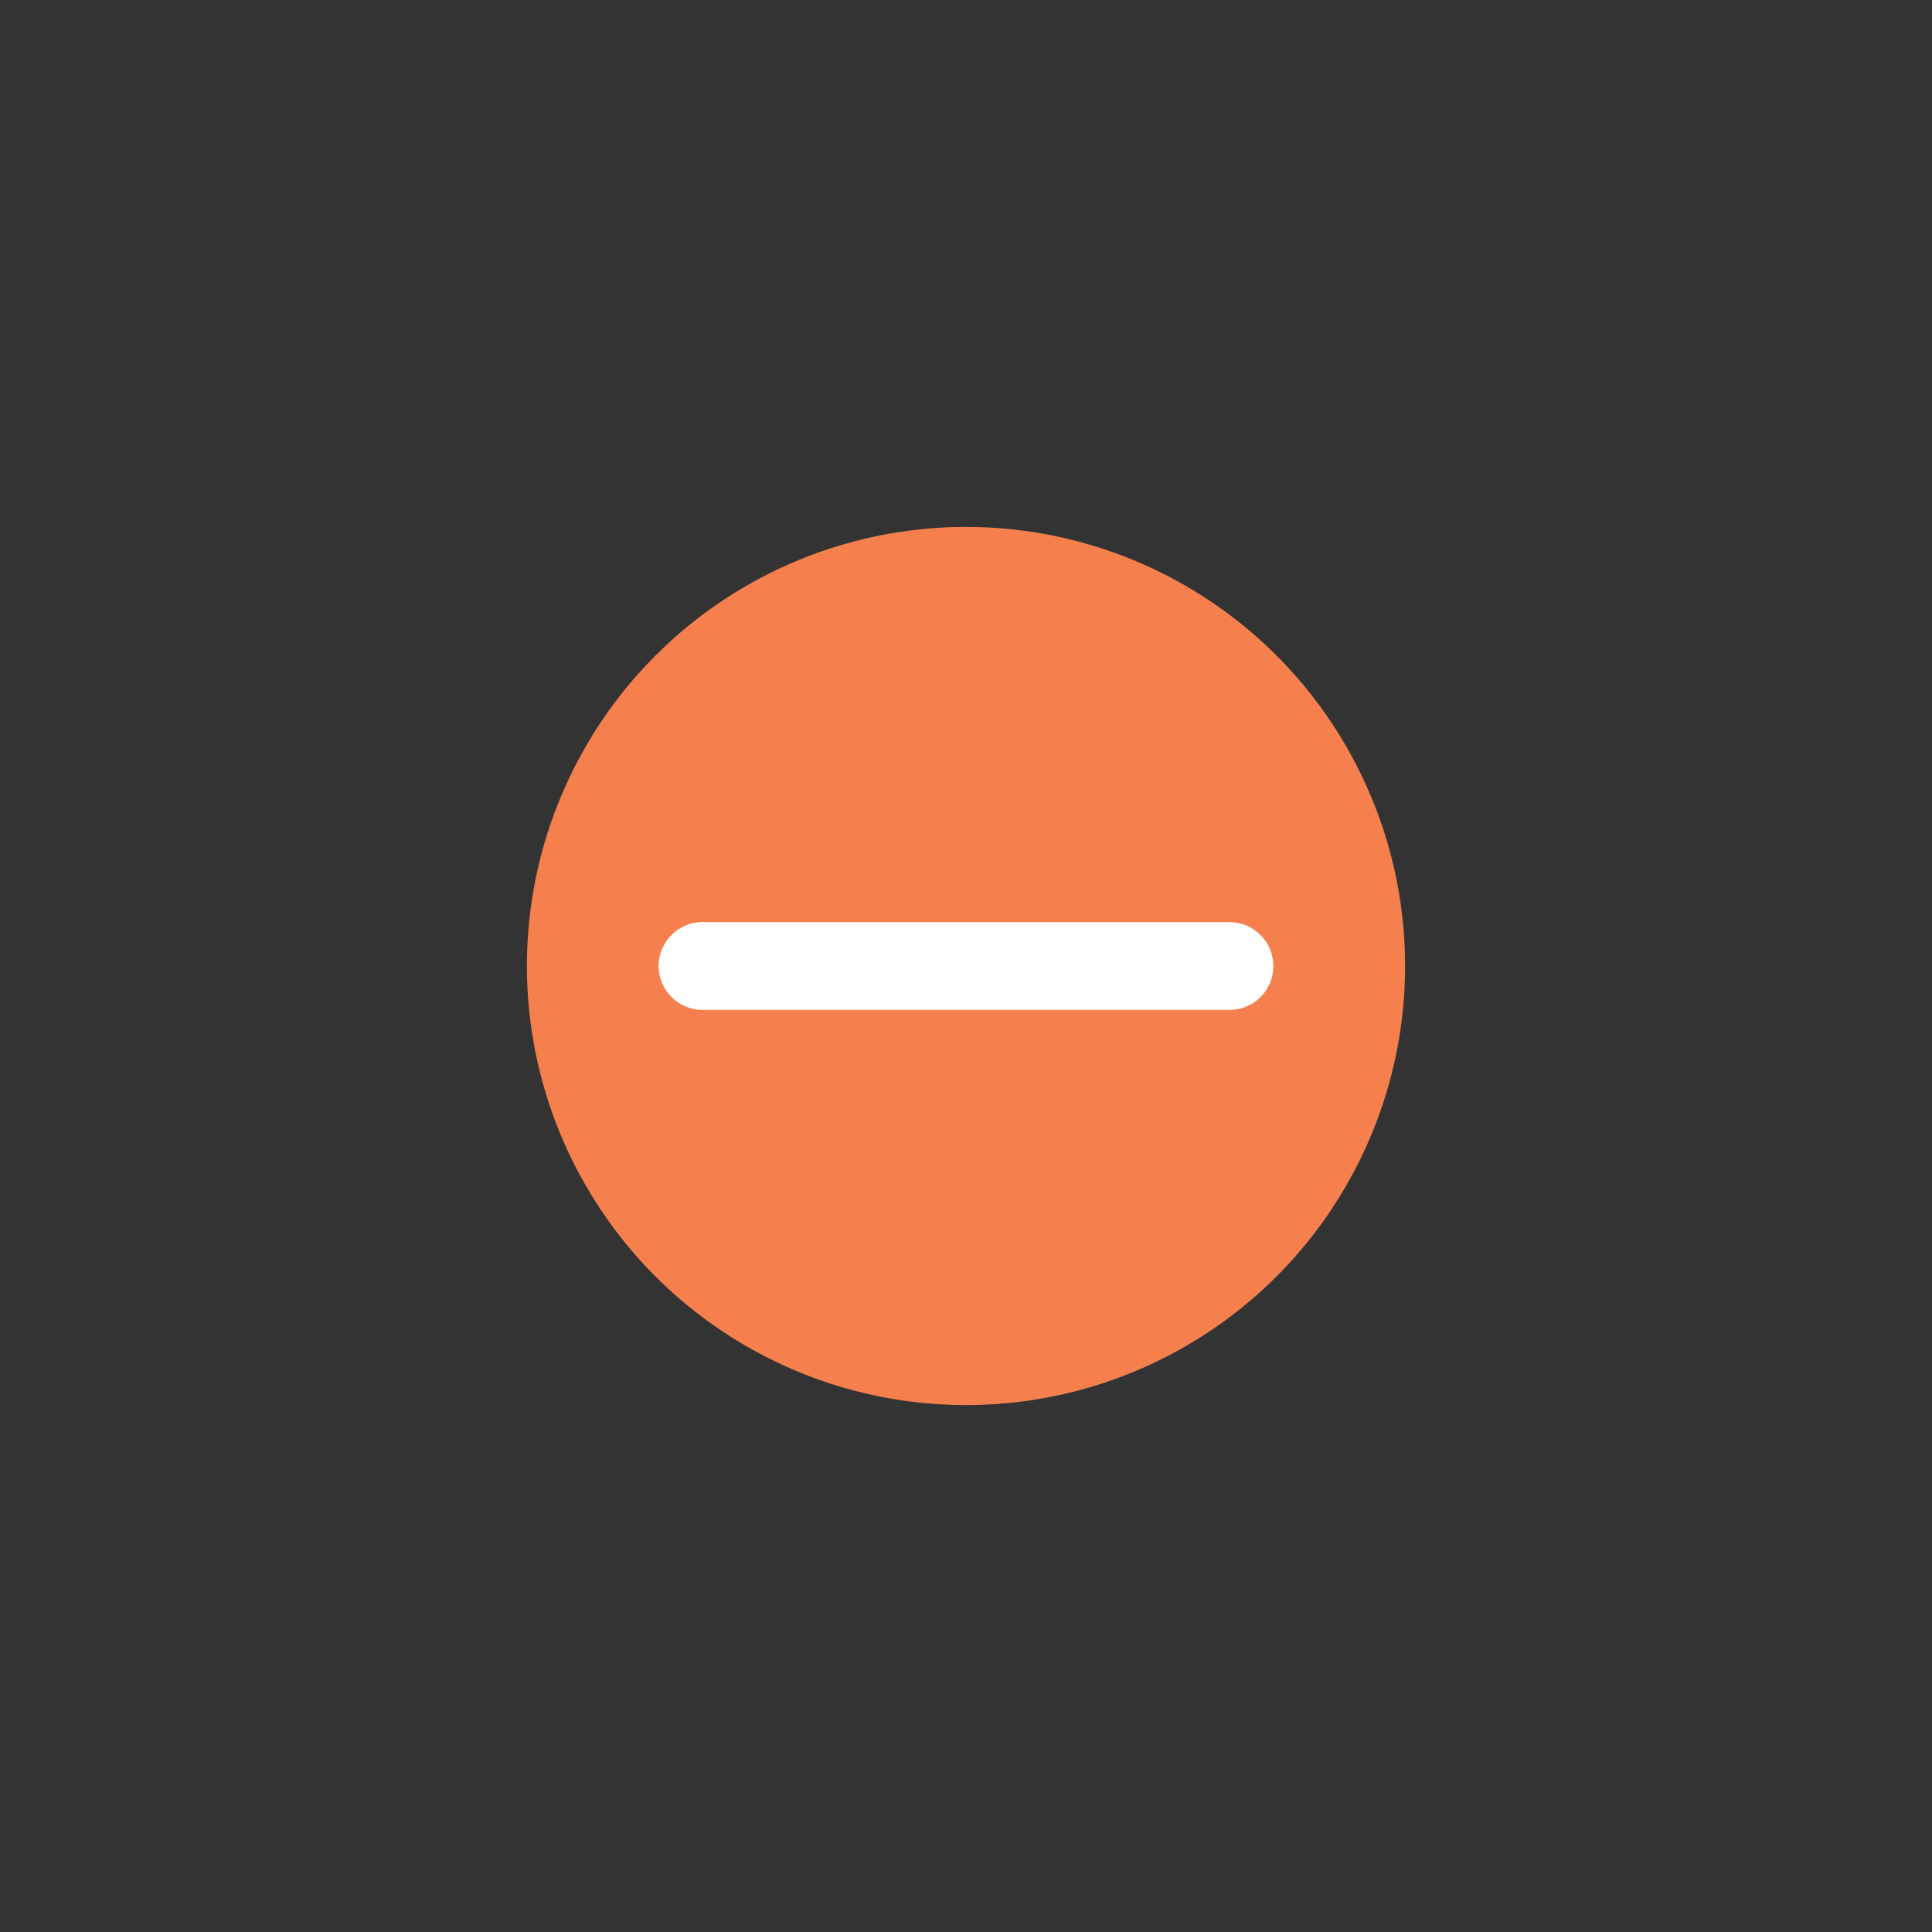 <svg width="44" height="44" viewBox="0 0 44 44" fill="none" xmlns="http://www.w3.org/2000/svg">
<rect x="0" y="0" width="44" height="44" fill="#333333" stroke="none"/>
<circle cx="22" cy="22" r="10" fill="#F5804E"/>
<path fill-rule="evenodd" clip-rule="evenodd" d="M15 22C15 21.448 15.448 21 16 21H28C28.552 21 29 21.448 29 22C29 22.552 28.552 23 28 23H16C15.448 23 15 22.552 15 22Z" fill="white"/>
</svg>
